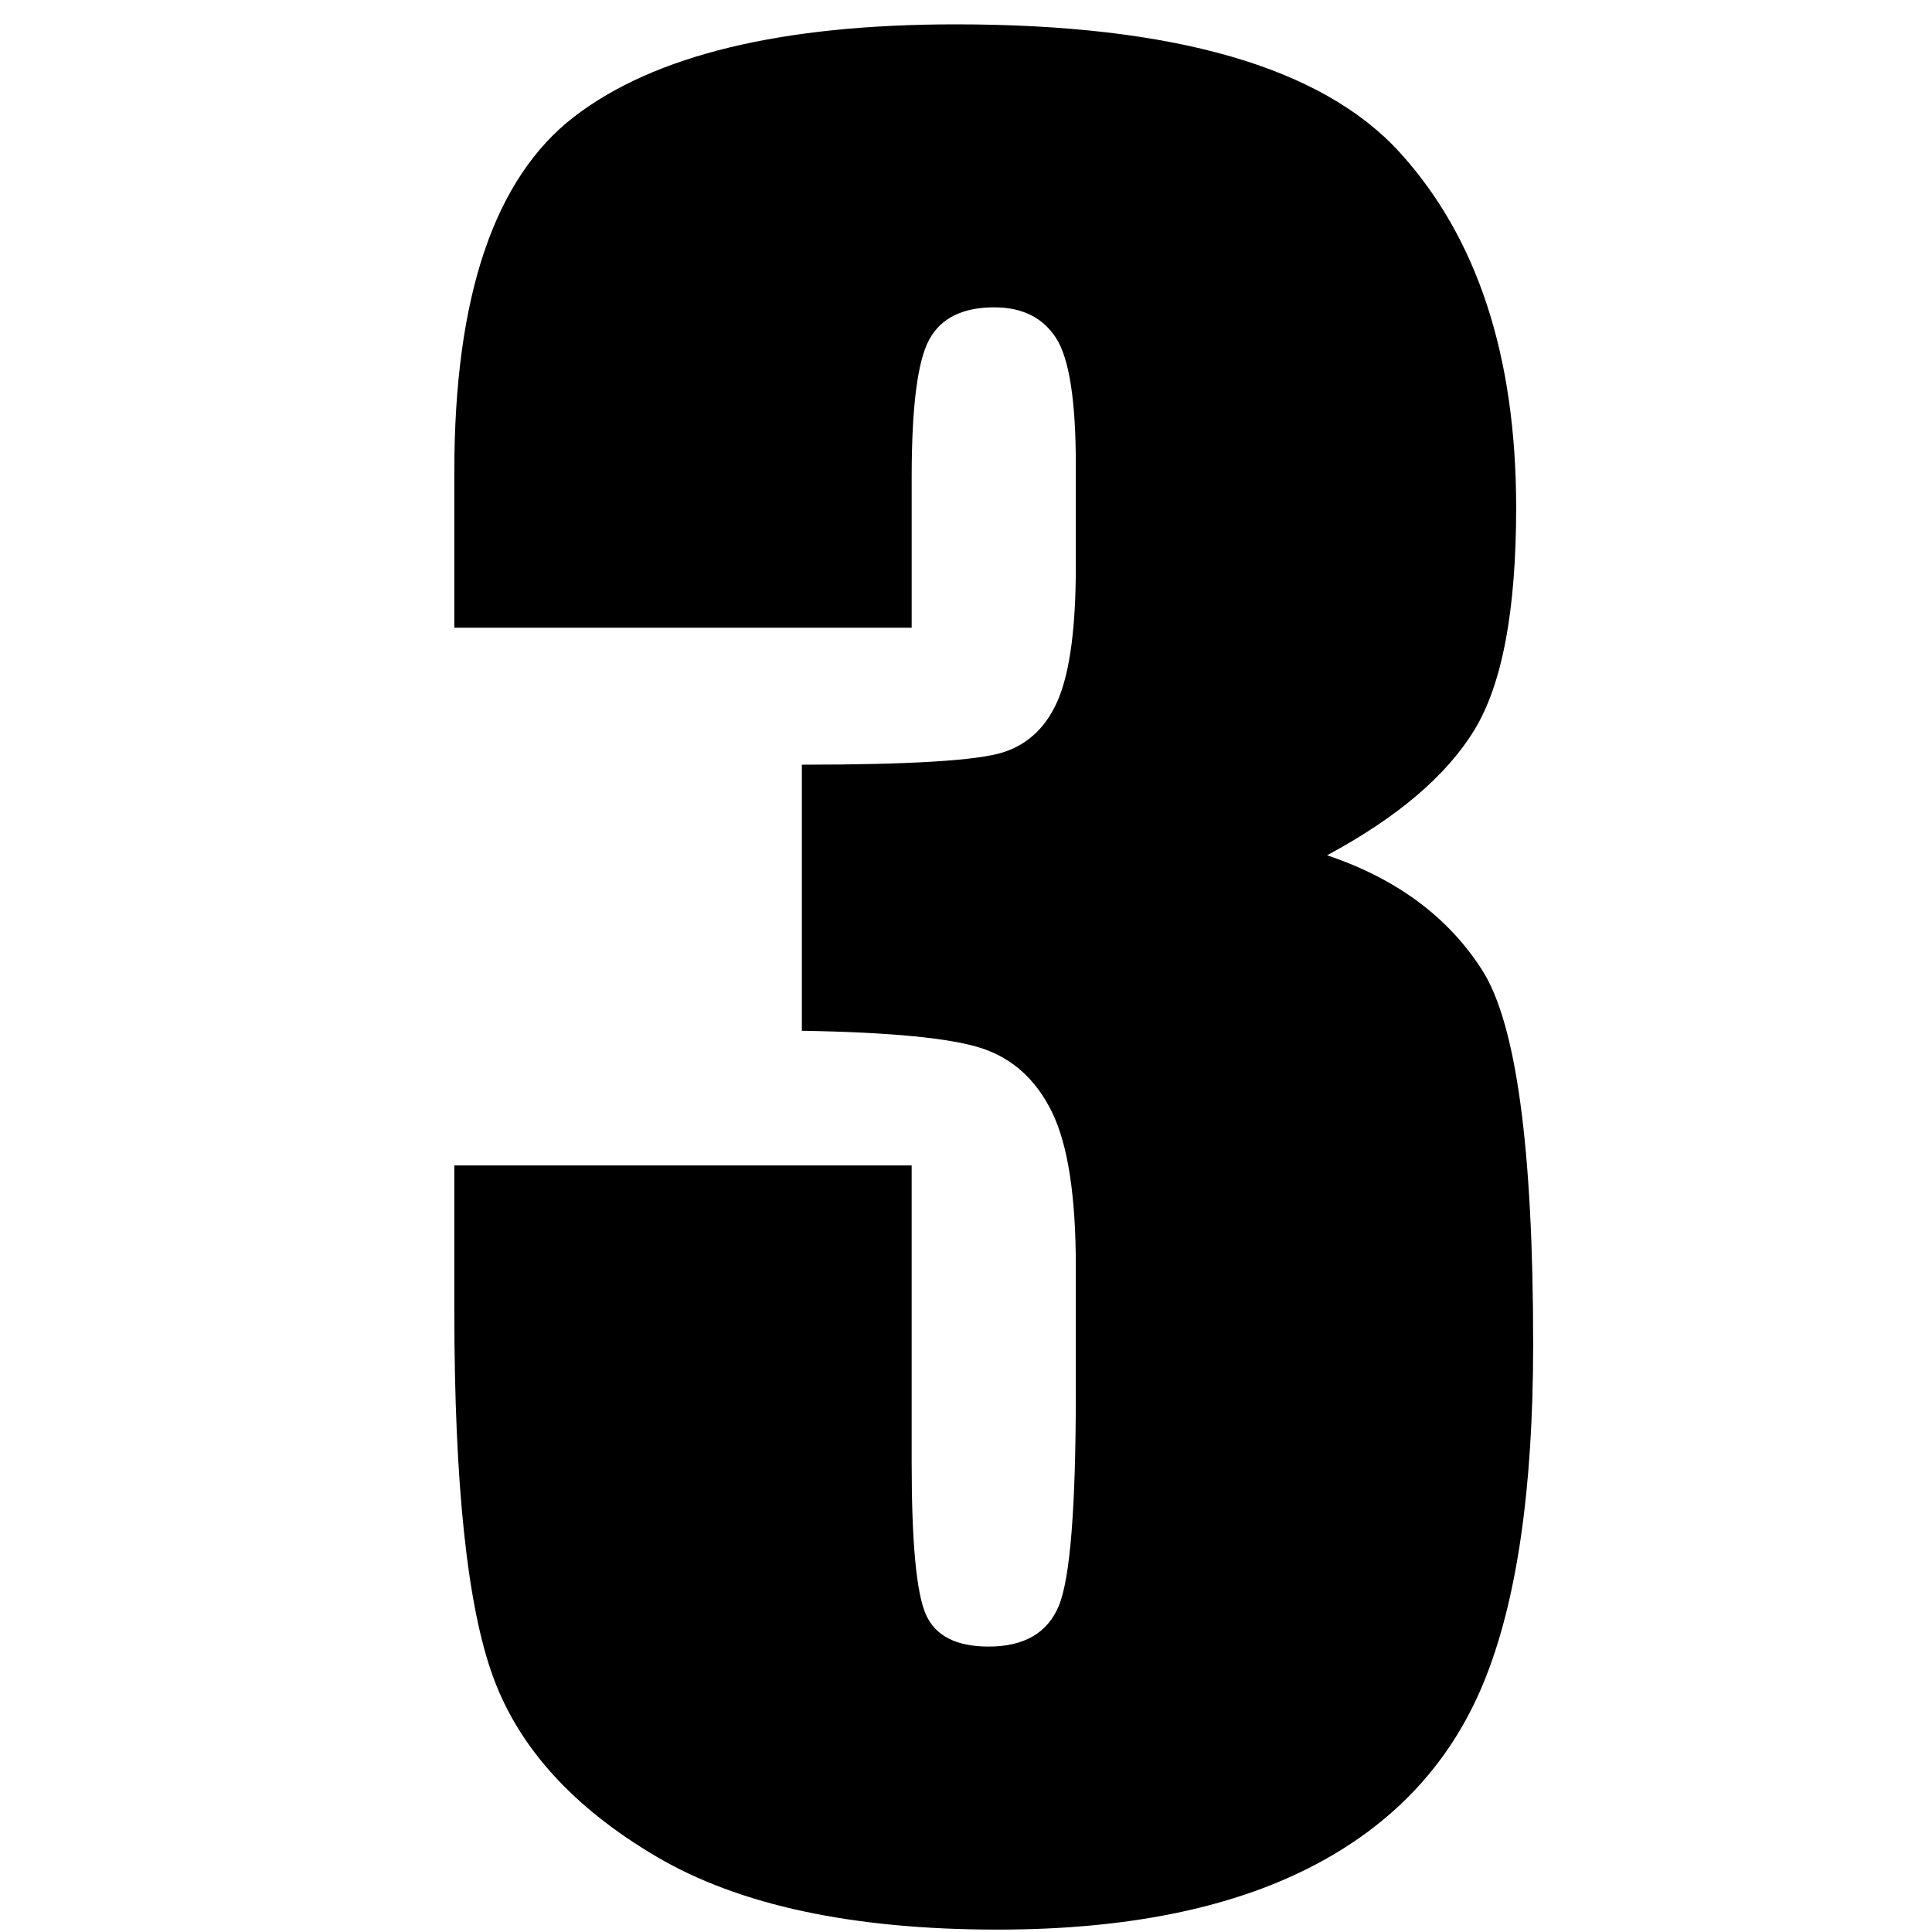 <?xml version="1.0" standalone="no"?><!DOCTYPE svg PUBLIC "-//W3C//DTD SVG 1.1//EN" "http://www.w3.org/Graphics/SVG/1.1/DTD/svg11.dtd"><svg class="icon" width="16px" height="16.00px" viewBox="0 0 1024 1024" version="1.1" xmlns="http://www.w3.org/2000/svg"><path fill="#000000" d="M703.406 453.325c36.803 12.39 64.184 32.686 82.186 60.887 18.022 28.201 27.013 94.31 27.013 198.308 0 77.21-8.806 137.093-26.419 179.692-17.592 42.598-47.985 75.018-91.177 97.219-43.213 22.2-98.611 33.3-166.216 33.3-76.8 0-137.093-12.902-180.9-38.707-43.786-25.805-72.602-57.405-86.385-94.822-13.804-37.376-20.705-102.277-20.705-194.683v-76.8h242.401v157.798c0 42.004 2.499 68.71 7.496 80.097 4.997 11.407 16.097 17.101 33.3 17.101 18.801 0 31.191-7.188 37.192-21.586 6.001-14.418 9.011-52.019 9.011-112.804V671.13c0-37.212-4.198-64.41-12.595-81.613-8.397-17.203-20.808-28.488-37.212-33.894-16.384-5.407-48.189-8.499-95.396-9.298V405.299c57.59 0 93.184-2.191 106.803-6.595 13.599-4.403 23.388-14.008 29.389-28.815 6.001-14.787 9.011-37.99 9.011-69.591v-54.006c0-33.997-3.502-56.402-10.506-67.174-7.004-10.813-17.9-16.22-32.707-16.22-16.794 0-28.283 5.693-34.488 17.101-6.205 11.407-9.298 35.697-9.298 72.909v79.79H240.804v-82.801c0-92.795 21.197-155.505 63.59-188.088C346.788 29.225 414.208 12.902 506.593 12.902c115.61 0 194.007 22.589 235.213 67.789 41.185 45.199 61.788 108.012 61.788 188.416 0 54.395-7.393 93.696-22.2 117.883-14.787 24.207-40.796 46.305-77.988 66.314z"  /></svg>